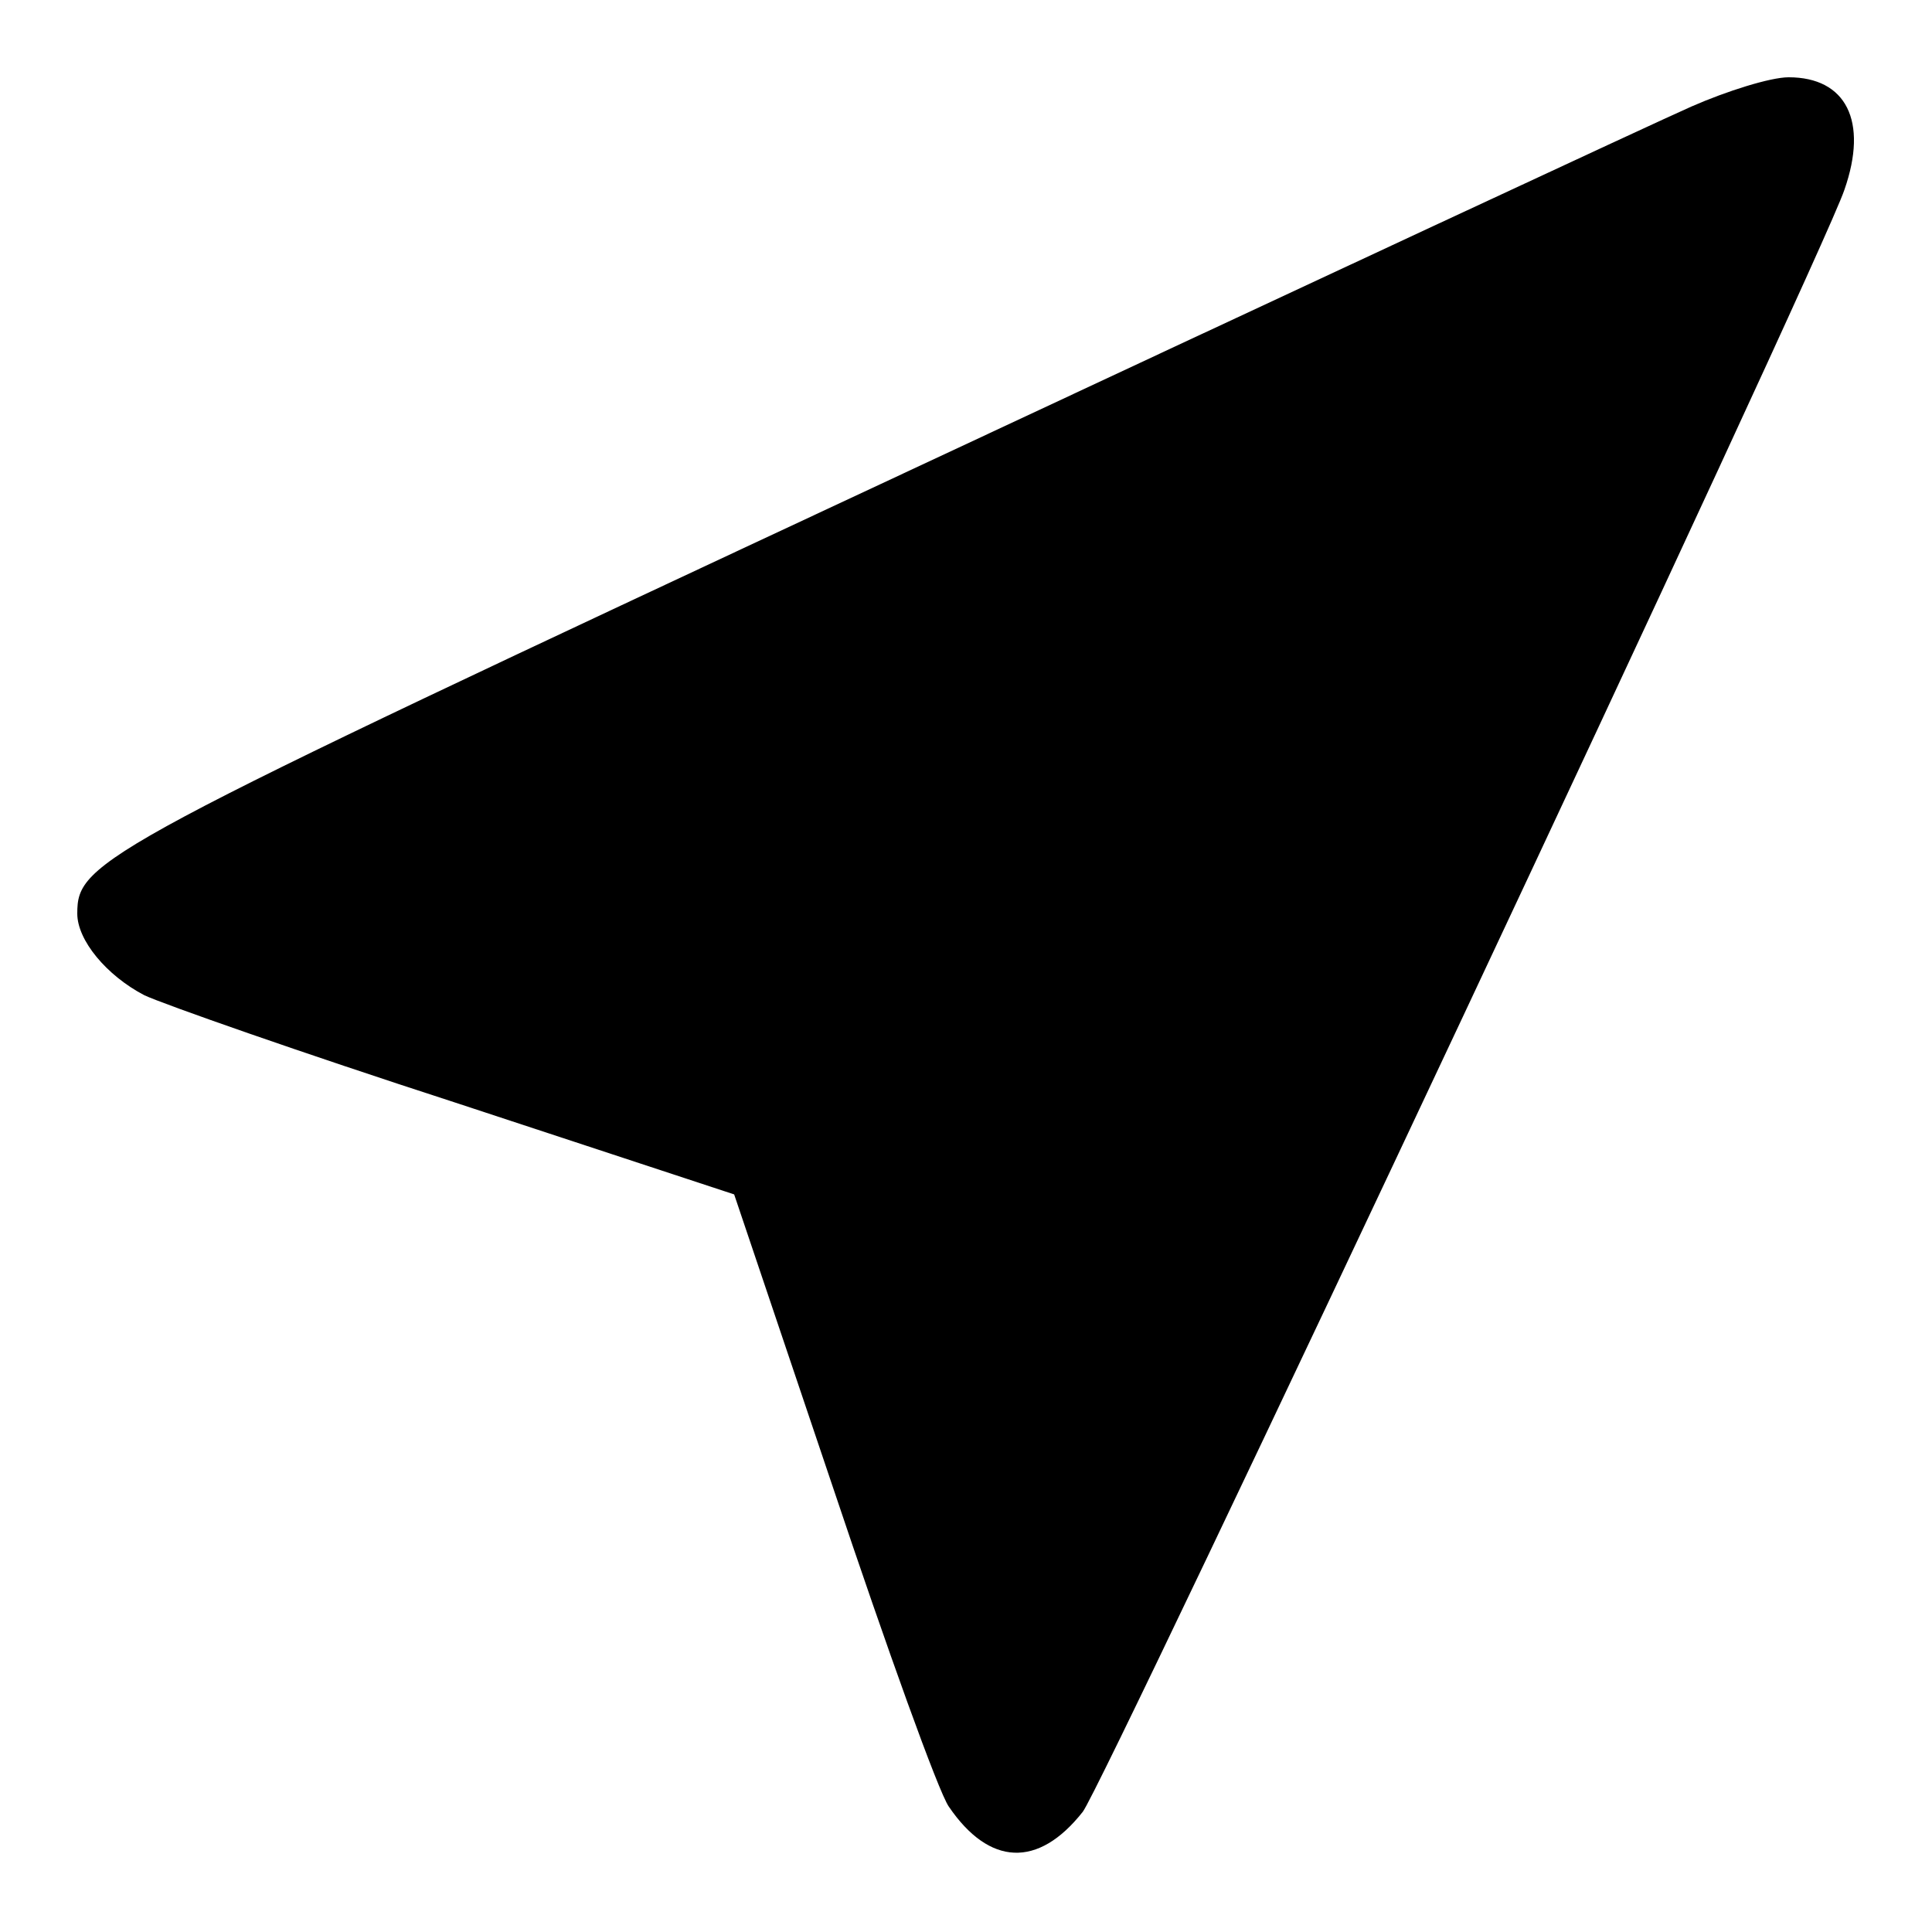 <?xml version="1.0" standalone="no"?>
<!DOCTYPE svg PUBLIC "-//W3C//DTD SVG 20010904//EN"
 "http://www.w3.org/TR/2001/REC-SVG-20010904/DTD/svg10.dtd">
<svg version="1.0" xmlns="http://www.w3.org/2000/svg"
 width="225pt" height="225pt" viewBox="0 0 225 225"
 preserveAspectRatio="xMidYMid meet">

<g transform="translate(0,225) scale(0.1,-0.1)"
fill="#000000" stroke="none">
<path d="M1970 2126 c-41 -18 -466 -216 -945 -440 -912 -426 -935 -438 -935
-500 0 -31 34 -72 78 -95 21 -10 183 -67 362 -125 l325 -107 115 -341 c63
-188 123 -355 135 -372 47 -69 104 -72 156 -6 25 32 860 1808 887 1889 28 80
2 131 -65 131 -21 0 -72 -16 -113 -34z"/>
</g>
</svg>
